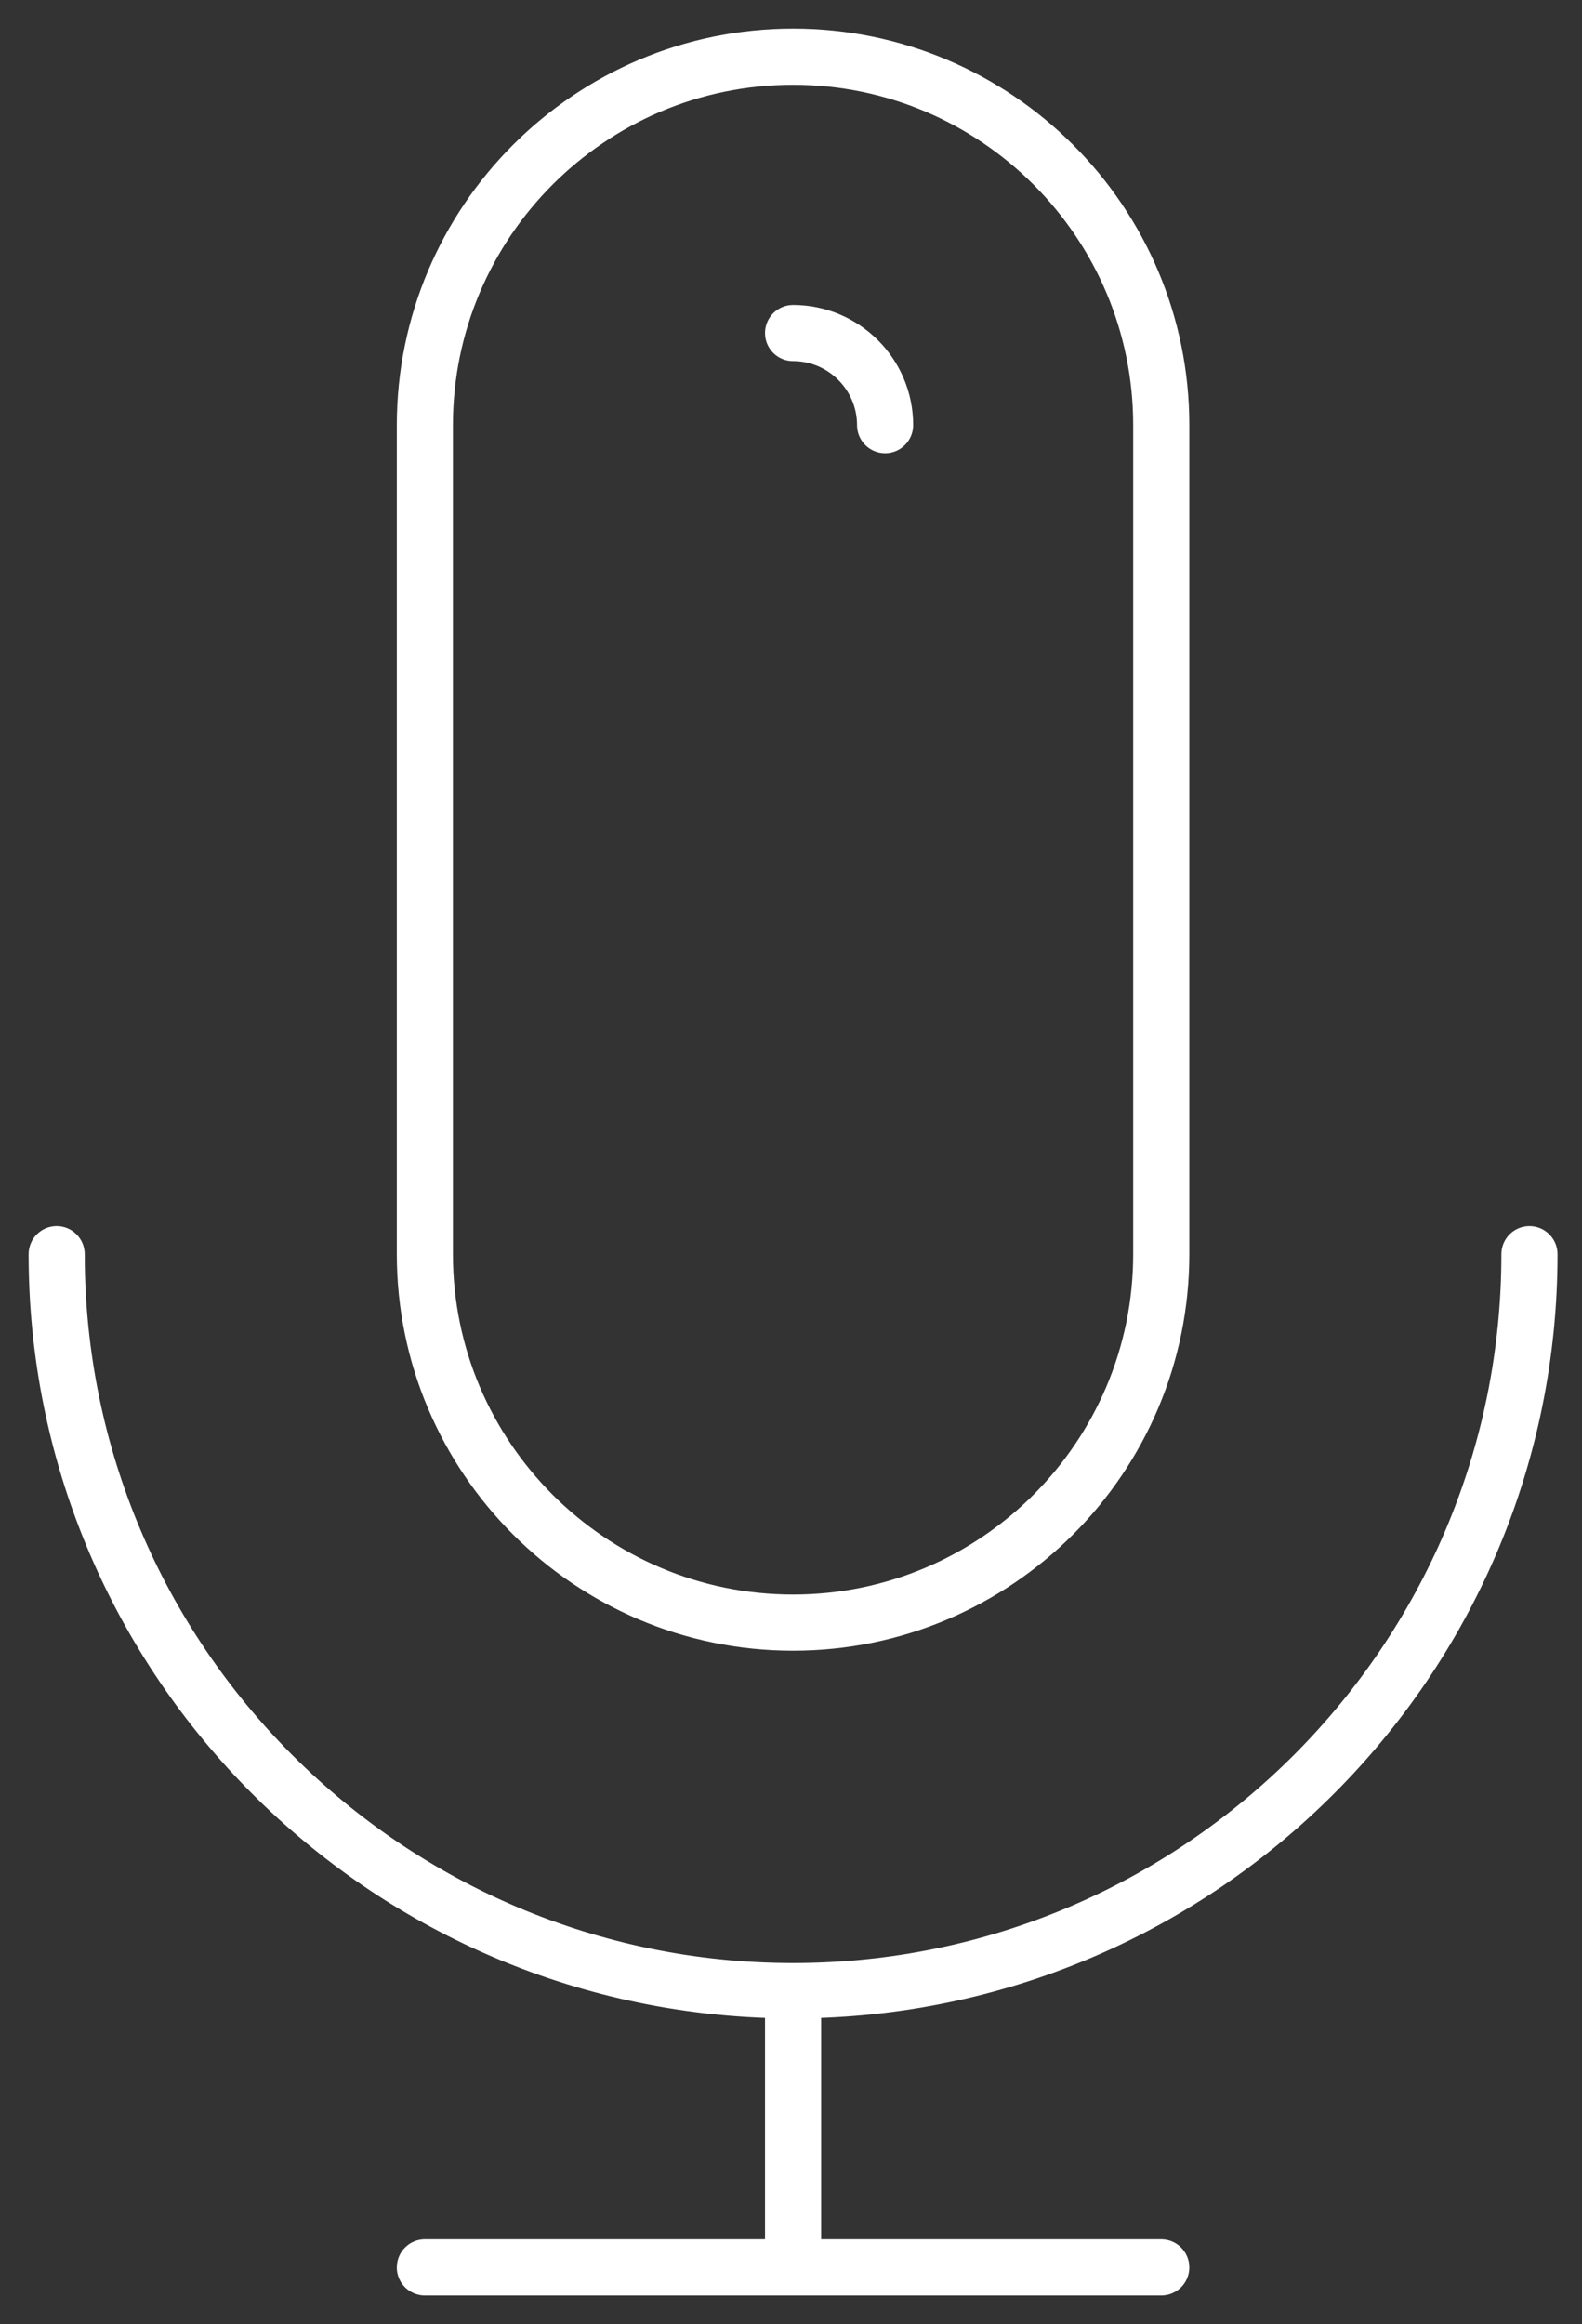 <svg width="47" height="69" viewBox="0 0 47 69" fill="none" xmlns="http://www.w3.org/2000/svg">
<rect x="0" y="0" width="47" height="69" fill="#333333" stroke="none"/>
<path d="M23.561 48.857C29.97 48.857 35.184 43.643 35.184 37.235V12.622C35.184 6.214 29.97 1 23.561 1C17.152 1 11.939 6.214 11.939 12.622V37.235C11.939 43.643 17.152 48.857 23.561 48.857ZM13.306 12.622C13.306 6.967 17.906 2.367 23.561 2.367C29.216 2.367 33.816 6.967 33.816 12.622V37.235C33.816 42.89 29.216 47.49 23.561 47.49C17.906 47.49 13.306 42.89 13.306 37.235V12.622Z" fill="white" stroke="white" stroke-width="0.3"/>
<path d="M46.123 37.235C46.123 36.857 45.816 36.551 45.439 36.551C45.061 36.551 44.755 36.857 44.755 37.235C44.755 48.922 35.248 58.429 23.561 58.429C11.874 58.429 2.367 48.922 2.367 37.235C2.367 36.857 2.061 36.551 1.684 36.551C1.306 36.551 1 36.857 1 37.235C1 49.444 10.755 59.395 22.878 59.762V66.633H12.622C12.245 66.633 11.939 66.939 11.939 67.317C11.939 67.694 12.245 68 12.622 68H34.5C34.877 68 35.184 67.694 35.184 67.317C35.184 66.939 34.877 66.633 34.5 66.633H24.245V59.762C36.366 59.395 46.123 49.444 46.123 37.235Z" fill="white" stroke="white" stroke-width="0.3"/>
<path d="M23.561 10.571C24.692 10.571 25.612 11.492 25.612 12.622C25.612 13 25.919 13.306 26.296 13.306C26.673 13.306 26.98 13 26.98 12.622C26.98 10.738 25.447 9.204 23.561 9.204C23.184 9.204 22.878 9.51 22.878 9.888C22.878 10.265 23.184 10.571 23.561 10.571Z" fill="white" stroke="white" stroke-width="0.3"/>
</svg>
